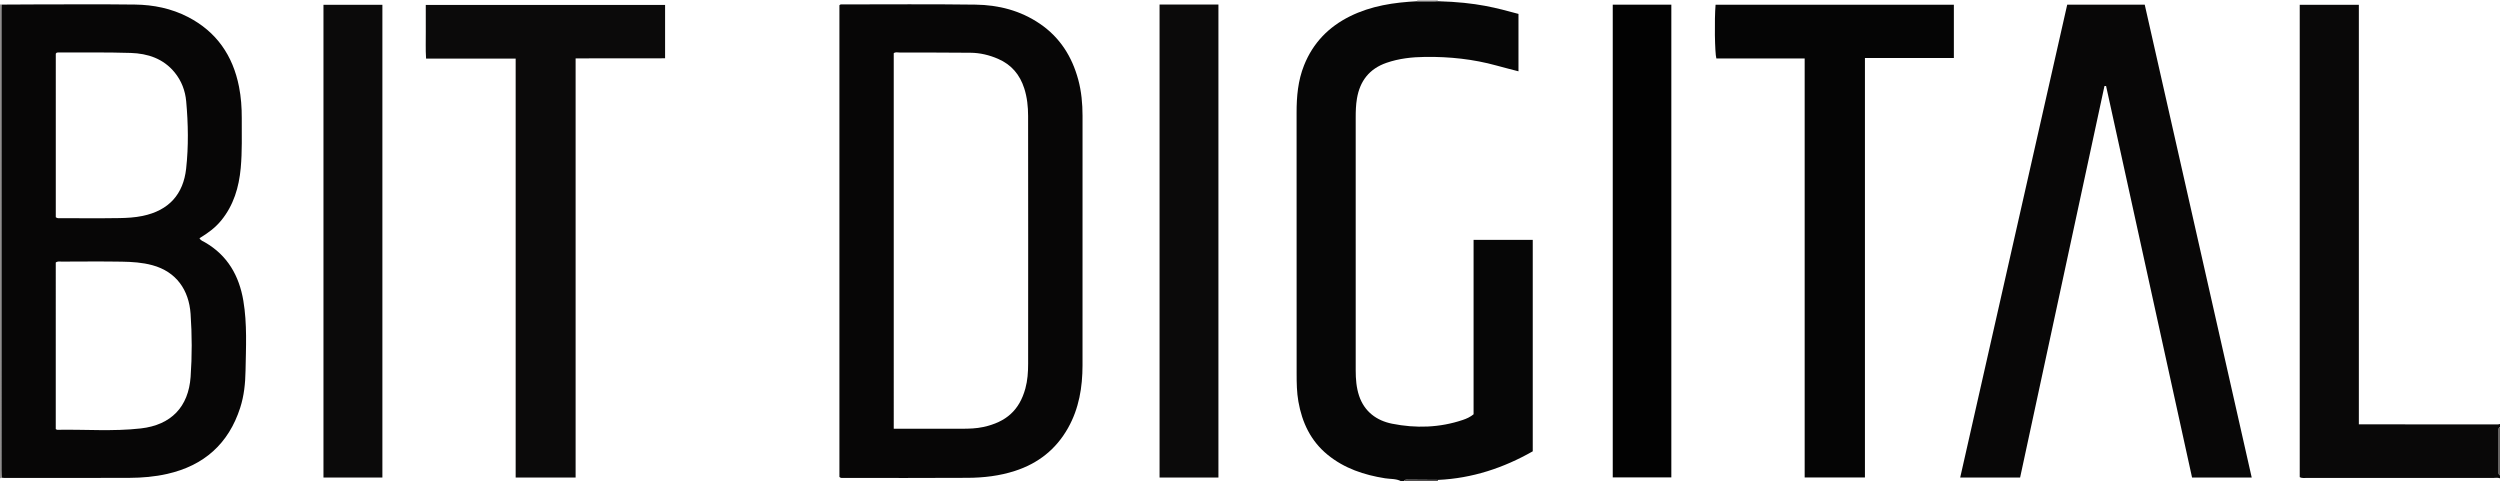 <?xml version="1.0" encoding="iso-8859-1"?>
<!-- Generator: Adobe Illustrator 27.0.0, SVG Export Plug-In . SVG Version: 6.00 Build 0)  -->
<svg version="1.1" id="Layer_1" xmlns="http://www.w3.org/2000/svg" xmlns:xlink="http://www.w3.org/1999/xlink" x="0px" y="0px"
	 viewBox="0 0 1704 328" style="enable-background:new 0 0 1704 328;" xml:space="preserve">
<g>
	<path style="fill:#060606;" d="M955,328c-3.424-1.831-7.277-1.414-10.925-1.994c-14.329-2.276-27.761-6.729-39.152-16.026
		c-11.495-9.382-17.422-21.903-19.946-36.299c-1.101-6.279-1.19-12.598-1.194-18.918c-0.041-59.332-0.018-118.665-0.03-177.997
		c-0.002-11.027,0.931-21.85,5.095-32.261c6.103-15.256,16.717-26.171,31.285-33.395c14.422-7.152,29.957-9.467,45.819-10.253
		c4.7-0.006,9.401-0.012,14.101-0.018c26.909,0.738,40.187,4.704,54.939,8.644c0,6.307,0,12.765,0,19.224c0,6.488,0,12.976,0,19.901
		c-5.127-1.344-9.986-2.556-14.809-3.894c-15.968-4.429-32.232-6.131-48.787-5.926c-9.051,0.112-17.878,1.072-26.435,4.051
		c-11.621,4.046-18.064,12.364-20.073,24.372c-0.718,4.294-0.844,8.6-0.843,12.935c0.016,57.469,0.015,114.938,0.004,172.407
		c-0.001,5.848,0.456,11.678,2.304,17.216c3.608,10.809,11.95,16.926,22.492,19.03c16.15,3.224,32.391,2.767,48.23-2.579
		c2.518-0.85,4.903-1.897,7.315-3.834c0-39.45,0-79.028,0-118.874c13.65,0,26.877,0,40.332,0c0,47.977,0,95.735,0,144.102
		c-19.819,11.292-41.239,18.447-64.557,19.491c-7.07-0.047-14.139-0.092-21.209-0.145c-0.852-0.006-1.64,0.06-1.958,1.038
		C956.333,328,955.667,328,955,328z"/>
	<path style="fill:#090808;" d="M1704,326c-1.616-0.609-3.289-0.216-4.926-0.217c-42.155-0.028-84.31-0.017-126.466-0.042
		c-1.618-0.001-3.31,0.41-5.112-0.53c0-107.18,0-214.401,0-321.918c13.293,0,26.543,0,40.299,0c0,95.065,0,190.257,0,285.947
		c1.917,0,3.359-0.001,4.802,0c29.991,0.016,59.982,0.033,89.973,0.035c0.476,0,0.953-0.179,1.429-0.275c0,0.667,0,1.333,0,2
		c-0.963,0.39-0.938,1.221-0.938,2.058c0.004,9.628,0.004,19.256,0,28.884c0,0.837-0.024,1.668,0.938,2.058
		C1704,324.667,1704,325.333,1704,326z"/>
	<path style="fill:#918E8E;" d="M0,3c0.371,0.044,0.743,0.088,1.114,0.131c-0.028,1.33-0.081,2.661-0.081,3.991
		C1.029,111.628,1.028,216.133,1.039,320.639c0,1.659,0.143,3.319,0.219,4.978C0.839,325.744,0.419,325.872,0,326
		C0,218.333,0,110.667,0,3z"/>
	<path style="fill:#656261;" d="M1704,324c-0.963-0.39-0.938-1.221-0.938-2.058c0.004-9.628,0.004-19.256,0-28.884
		c0-0.837-0.024-1.668,0.938-2.058C1704,302,1704,313,1704,324z"/>
	<path style="fill:#524F4F;" d="M957,328c0.318-0.978,1.106-1.044,1.958-1.038c7.07,0.053,14.139,0.098,21.209,0.145
		c-0.102,0.289-0.158,0.587-0.167,0.893C972.333,328,964.667,328,957,328z"/>
	<path style="fill:#C0BEBE;" d="M980.053,0.839c-4.7,0.006-9.401,0.012-14.101,0.018C966.02,0.574,966.036,0.289,966,0
		c4.667,0,9.333,0,14,0C979.991,0.281,980.008,0.561,980.053,0.839z"/>
	<path style="fill:#080707;" d="M1534.769,325.492c-13.725,0-26.831,0-40.658,0c-19.499-88.797-39.05-177.828-58.601-266.86
		c-0.37,0.003-0.741,0.005-1.111,0.008c-19.147,88.872-38.294,177.743-57.488,266.835c-13.661,0-27.073,0-40.834,0
		c24.346-107.58,48.628-214.879,72.938-322.298c17.678,0,35.122,0,52.835,0C1486.142,110.554,1510.411,217.829,1534.769,325.492z"/>
	<path style="fill:#050505;" d="M1230.061,39.865c-20.399,0-40.336,0-60.191,0c-1.082-3.798-1.384-26.664-0.536-36.62
		c54.043,0,108.108,0,162.419,0c0,11.984,0,23.917,0,36.265c-20.013,0-40.095,0-60.614,0c0,95.487,0,190.561,0,285.941
		c-13.828,0-27.219,0-41.078,0C1230.061,230.262,1230.061,135.203,1230.061,39.865z"/>
	<path style="fill:#020202;" d="M1099.25,3.169c13.444,0,26.559,0,39.932,0c0,107.395,0,214.621,0,322.217
		c-13.283,0-26.486,0-39.932,0C1099.25,218.08,1099.25,110.831,1099.25,3.169z"/>
	<path style="fill:#070606;" d="M1.258,325.617c-0.076-1.659-0.219-3.319-0.219-4.978C1.028,216.133,1.029,111.628,1.033,7.122
		c0-1.33,0.053-2.661,0.081-3.991C9.44,3.087,17.765,3.007,26.091,3.005c21.987-0.007,43.977-0.171,65.961,0.107
		c12.556,0.159,24.776,2.647,36.036,8.452c19.49,10.048,30.673,26.333,34.841,47.631c1.378,7.039,1.886,14.19,1.857,21.357
		c-0.047,11.319,0.338,22.641-0.703,33.95c-1.213,13.168-4.835,25.393-13.324,35.791c-4.038,4.947-9.15,8.683-14.79,12.071
		c0.843,1.63,2.487,2.094,3.796,2.852c15.374,8.894,23.245,22.799,26.101,39.779c2.663,15.836,1.77,31.85,1.488,47.814
		c-0.15,8.511-1.013,16.954-3.627,25.073c-7.907,24.559-24.666,39.467-49.764,45.137c-8.484,1.916-17.114,2.651-25.764,2.69
		c-28.483,0.126-56.967,0.048-85.451,0.041C2.251,325.749,1.754,325.663,1.258,325.617z M38.005,292.462
		c0.429,0.217,0.716,0.491,0.998,0.486c18.978-0.349,38.005,1.215,56.931-0.927c20.808-2.355,32.529-14.766,33.987-35.14
		c1.022-14.285,0.97-28.678-0.018-42.968c-1.12-16.199-9.688-28.734-26.087-33.168c-6.845-1.851-13.787-2.278-20.742-2.396
		c-13.661-0.232-27.329-0.081-40.993-0.049c-1.288,0.003-2.665-0.405-4.075,0.615C38.005,216.698,38.005,254.616,38.005,292.462z
		 M38.023,148.06c1.104,0.869,1.968,0.65,2.774,0.651c13.5,0.015,27.002,0.156,40.499-0.062c5.299-0.086,10.626-0.386,15.883-1.473
		c18.05-3.733,27.77-14.875,29.694-32.208c1.692-15.243,1.411-30.637,0.037-45.923c-0.643-7.154-3.155-13.876-7.821-19.61
		c-7.752-9.526-18.401-12.982-29.991-13.356c-16.484-0.531-32.994-0.252-49.493-0.304c-0.465-0.001-1.024-0.128-1.582,0.832
		C38.023,73.465,38.023,110.738,38.023,148.06z"/>
	<path style="fill:#070606;" d="M572.145,325.091c0-107.039,0-214.293,0-321.515c0.652-0.799,1.533-0.568,2.328-0.568
		c30.165,0.004,60.334-0.262,90.493,0.151c15.646,0.214,30.537,4.006,43.769,13c13.717,9.324,21.935,22.387,26.197,38.133
		c2.184,8.071,2.927,16.365,2.929,24.713c0.013,56.664,0.036,113.327-0.014,169.991c-0.013,14.964-2.395,29.445-9.862,42.707
		c-8.209,14.579-20.383,24.173-36.309,29.306c-10.427,3.361-21.127,4.603-31.945,4.673c-28.331,0.183-56.663,0.073-84.995,0.067
		C573.934,325.749,573.063,325.972,572.145,325.091z M609.178,292.243c1.052,0,1.848,0,2.644,0
		c14.659-0.001,29.318,0.019,43.977-0.016c4.826-0.011,9.652-0.153,14.399-1.181c15.603-3.378,24.639-11.43,28.705-26.28
		c1.498-5.472,1.871-11.167,1.875-16.826c0.043-56.304,0.055-112.609-0.019-168.913c-0.008-6.307-0.651-12.577-2.592-18.687
		c-2.991-9.417-8.757-16.274-17.849-20.215c-5.997-2.6-12.284-4.117-18.829-4.17c-16.157-0.131-32.315-0.155-48.472-0.171
		c-1.254-0.001-2.635-0.472-3.842,0.493C609.178,121.515,609.178,206.72,609.178,292.243z"/>
	<path style="fill:#0B0A0A;" d="M392.338,39.79c0,95.557,0,190.484,0,285.691c-13.734,0-27.115,0-40.861,0
		c0-95.174,0-190.087,0-285.533c-20.412,0-40.47,0-61.062,0c-0.423-6.421-0.146-12.362-0.197-18.286
		c-0.052-5.981-0.011-11.963-0.011-18.305c54.407,0,108.624,0,163.115,0c0,11.808,0,23.728,0,36.374
		C433.185,39.816,413.137,39.713,392.338,39.79z"/>
	<path style="fill:#0B0A0A;" d="M260.638,325.48c-13.434,0-26.667,0-40.162,0c0-107.509,0-214.736,0-322.224
		c13.354,0,26.608,0,40.162,0C260.638,110.579,260.638,217.934,260.638,325.48z"/>
	<path style="fill:#0B0A0A;" d="M790.353,3.11c13.485,0,26.628,0,40.127,0c0,107.385,0,214.736,0,322.37
		c-13.388,0-26.625,0-40.127,0C790.353,218.06,790.353,110.824,790.353,3.11z"/>
</g>
</svg>
